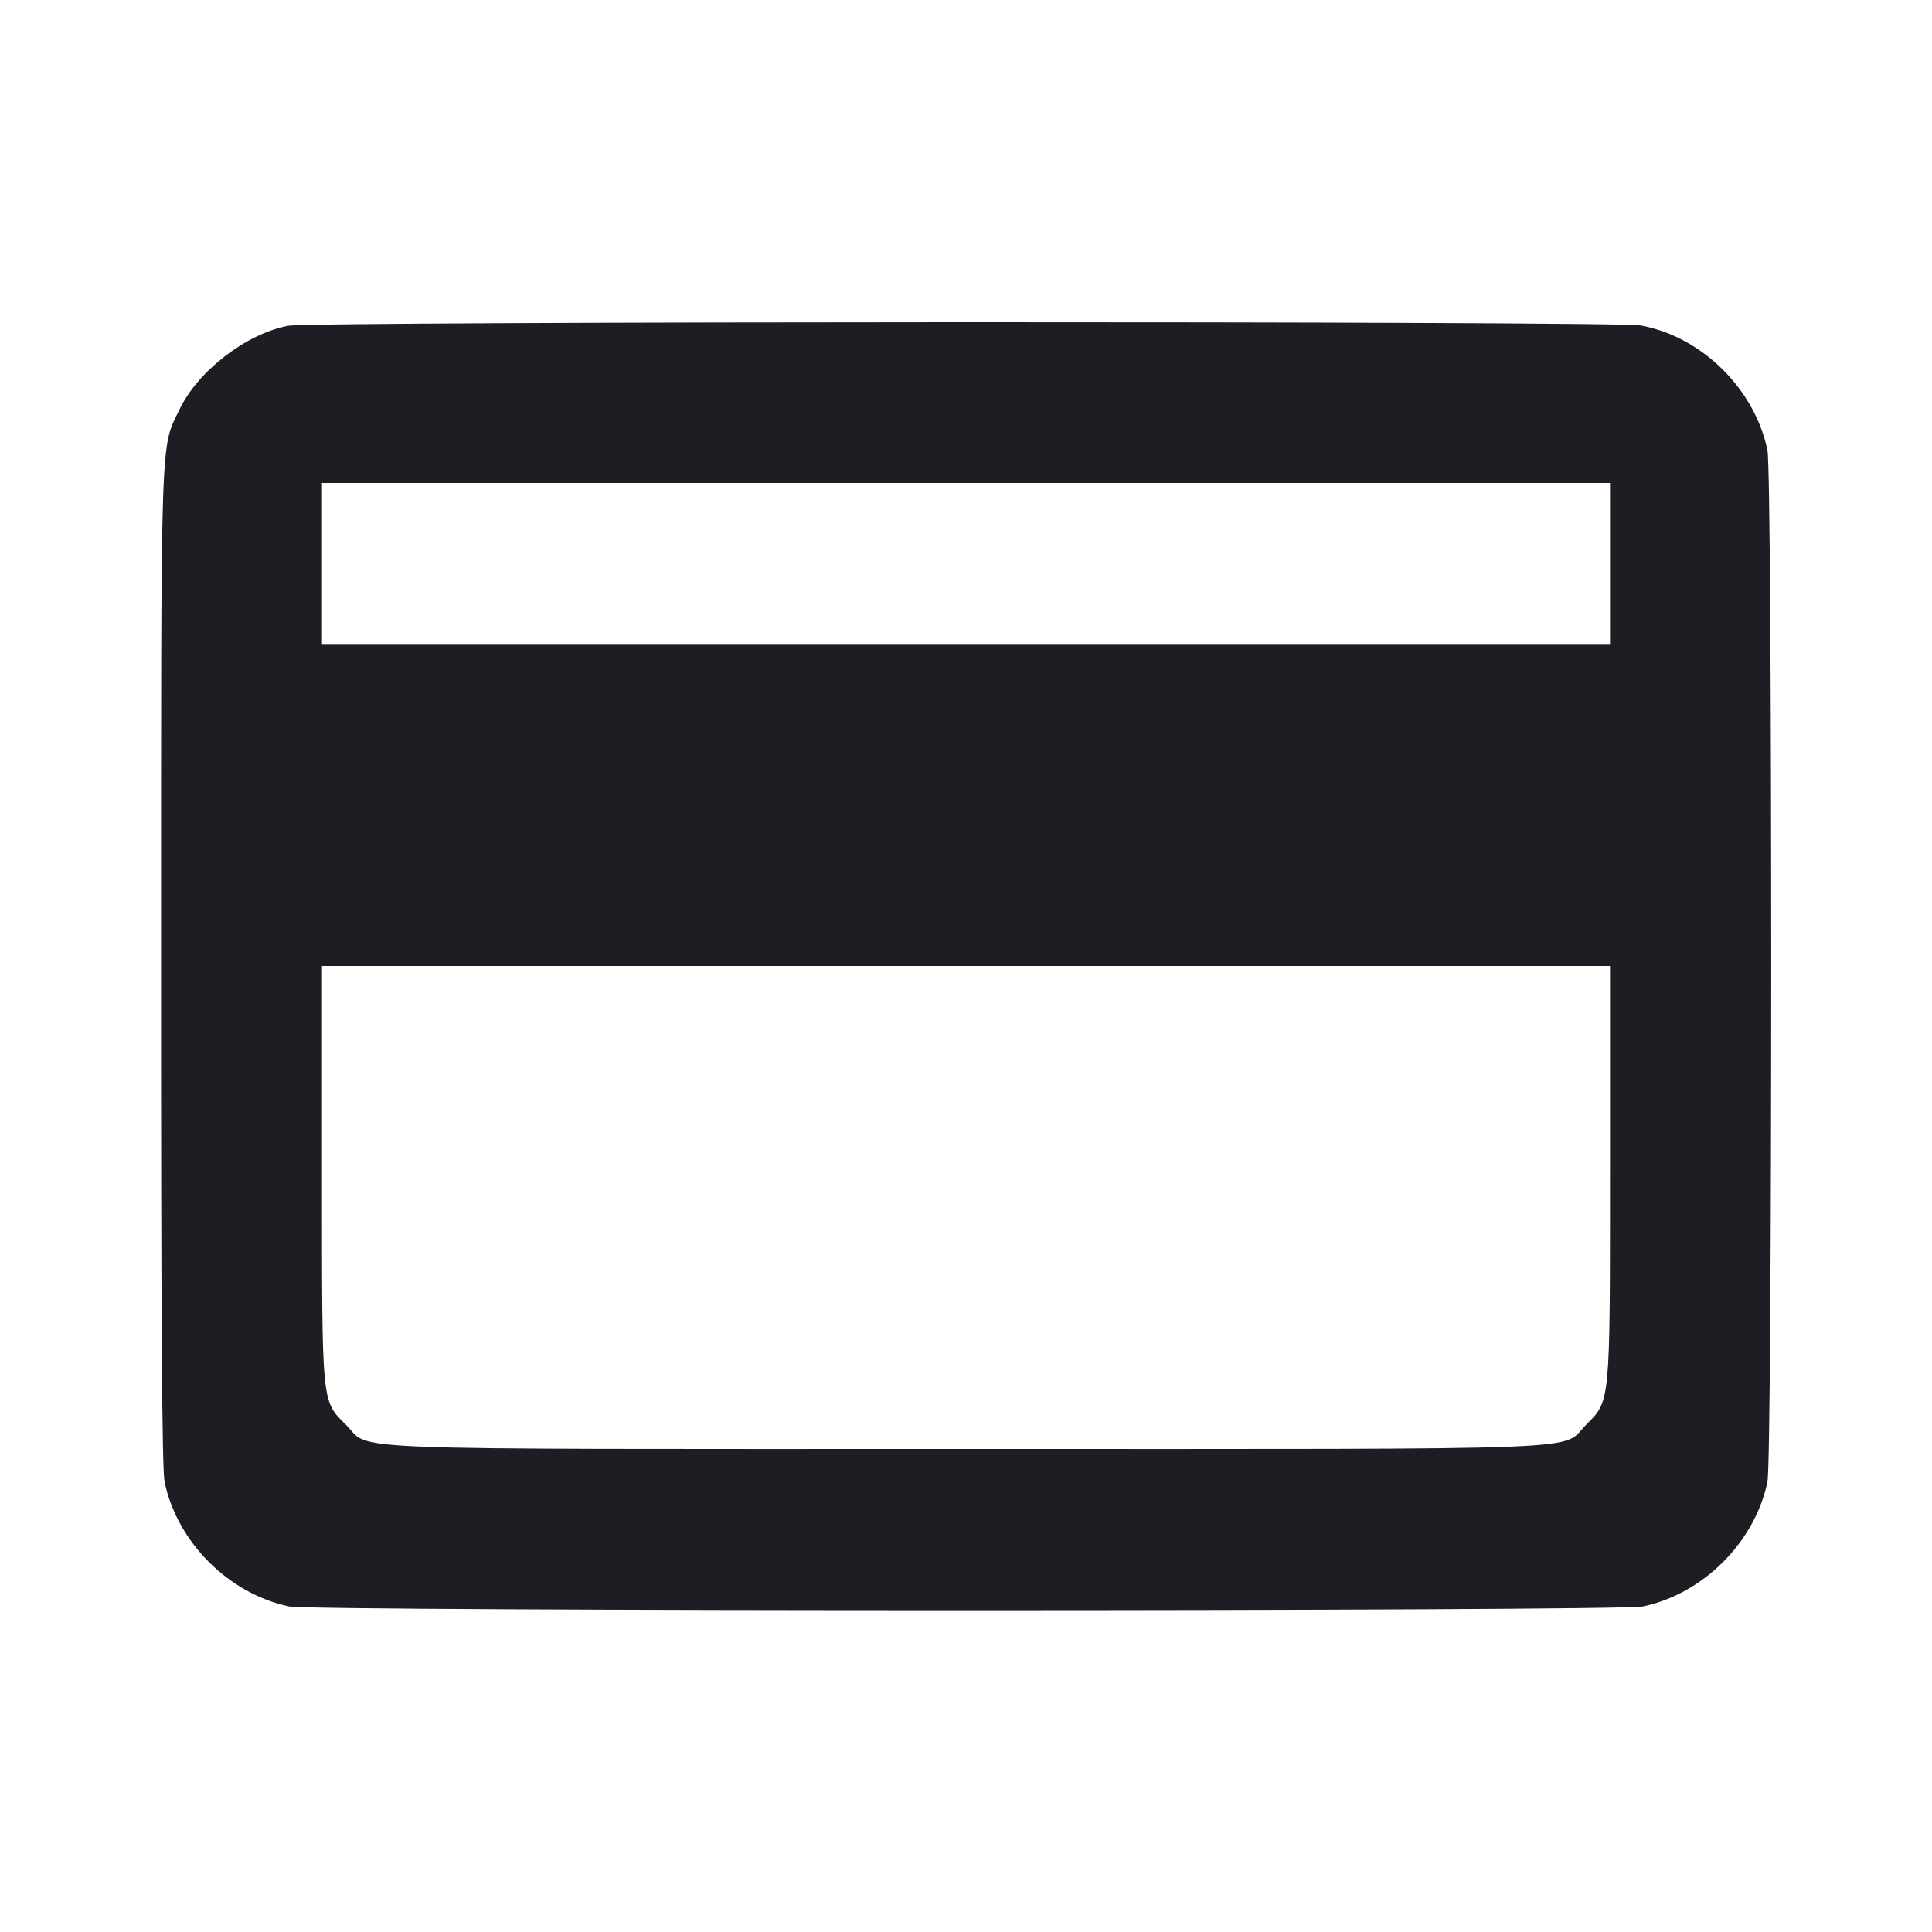 <svg width="1200" height="1200" viewBox="0 0 1200 1200" fill="none" xmlns="http://www.w3.org/2000/svg"><path d="M179.020 202.350 C 152.857 207.340,123.025 230.306,111.475 254.350 C 99.515 279.250,100.062 262.722,100.030 600.402 C 100.009 818.663,100.651 912.925,102.210 920.402 C 110.026 957.883,142.117 989.974,179.598 997.790 C 194.606 1000.919,1005.394 1000.919,1020.402 997.790 C 1057.883 989.974,1089.974 957.883,1097.790 920.402 C 1100.909 905.443,1100.909 294.557,1097.790 279.598 C 1089.841 241.483,1056.913 209.068,1019.133 202.168 C 1003.766 199.361,193.773 199.537,179.020 202.350 M1000.000 350.000 L 1000.000 400.000 600.000 400.000 L 200.000 400.000 200.000 350.000 L 200.000 300.000 600.000 300.000 L 1000.000 300.000 1000.000 350.000 M1000.000 727.637 C 1000.000 872.609,1000.260 869.846,985.233 884.873 C 968.820 901.285,1001.556 900.000,600.000 900.000 C 198.842 900.000,231.149 901.254,214.947 885.053 C 199.604 869.709,200.000 873.854,200.000 728.644 L 200.000 600.000 600.000 600.000 L 1000.000 600.000 1000.000 727.637 " fill="#1D1E23" stroke="none" fill-rule="evenodd"></path></svg>